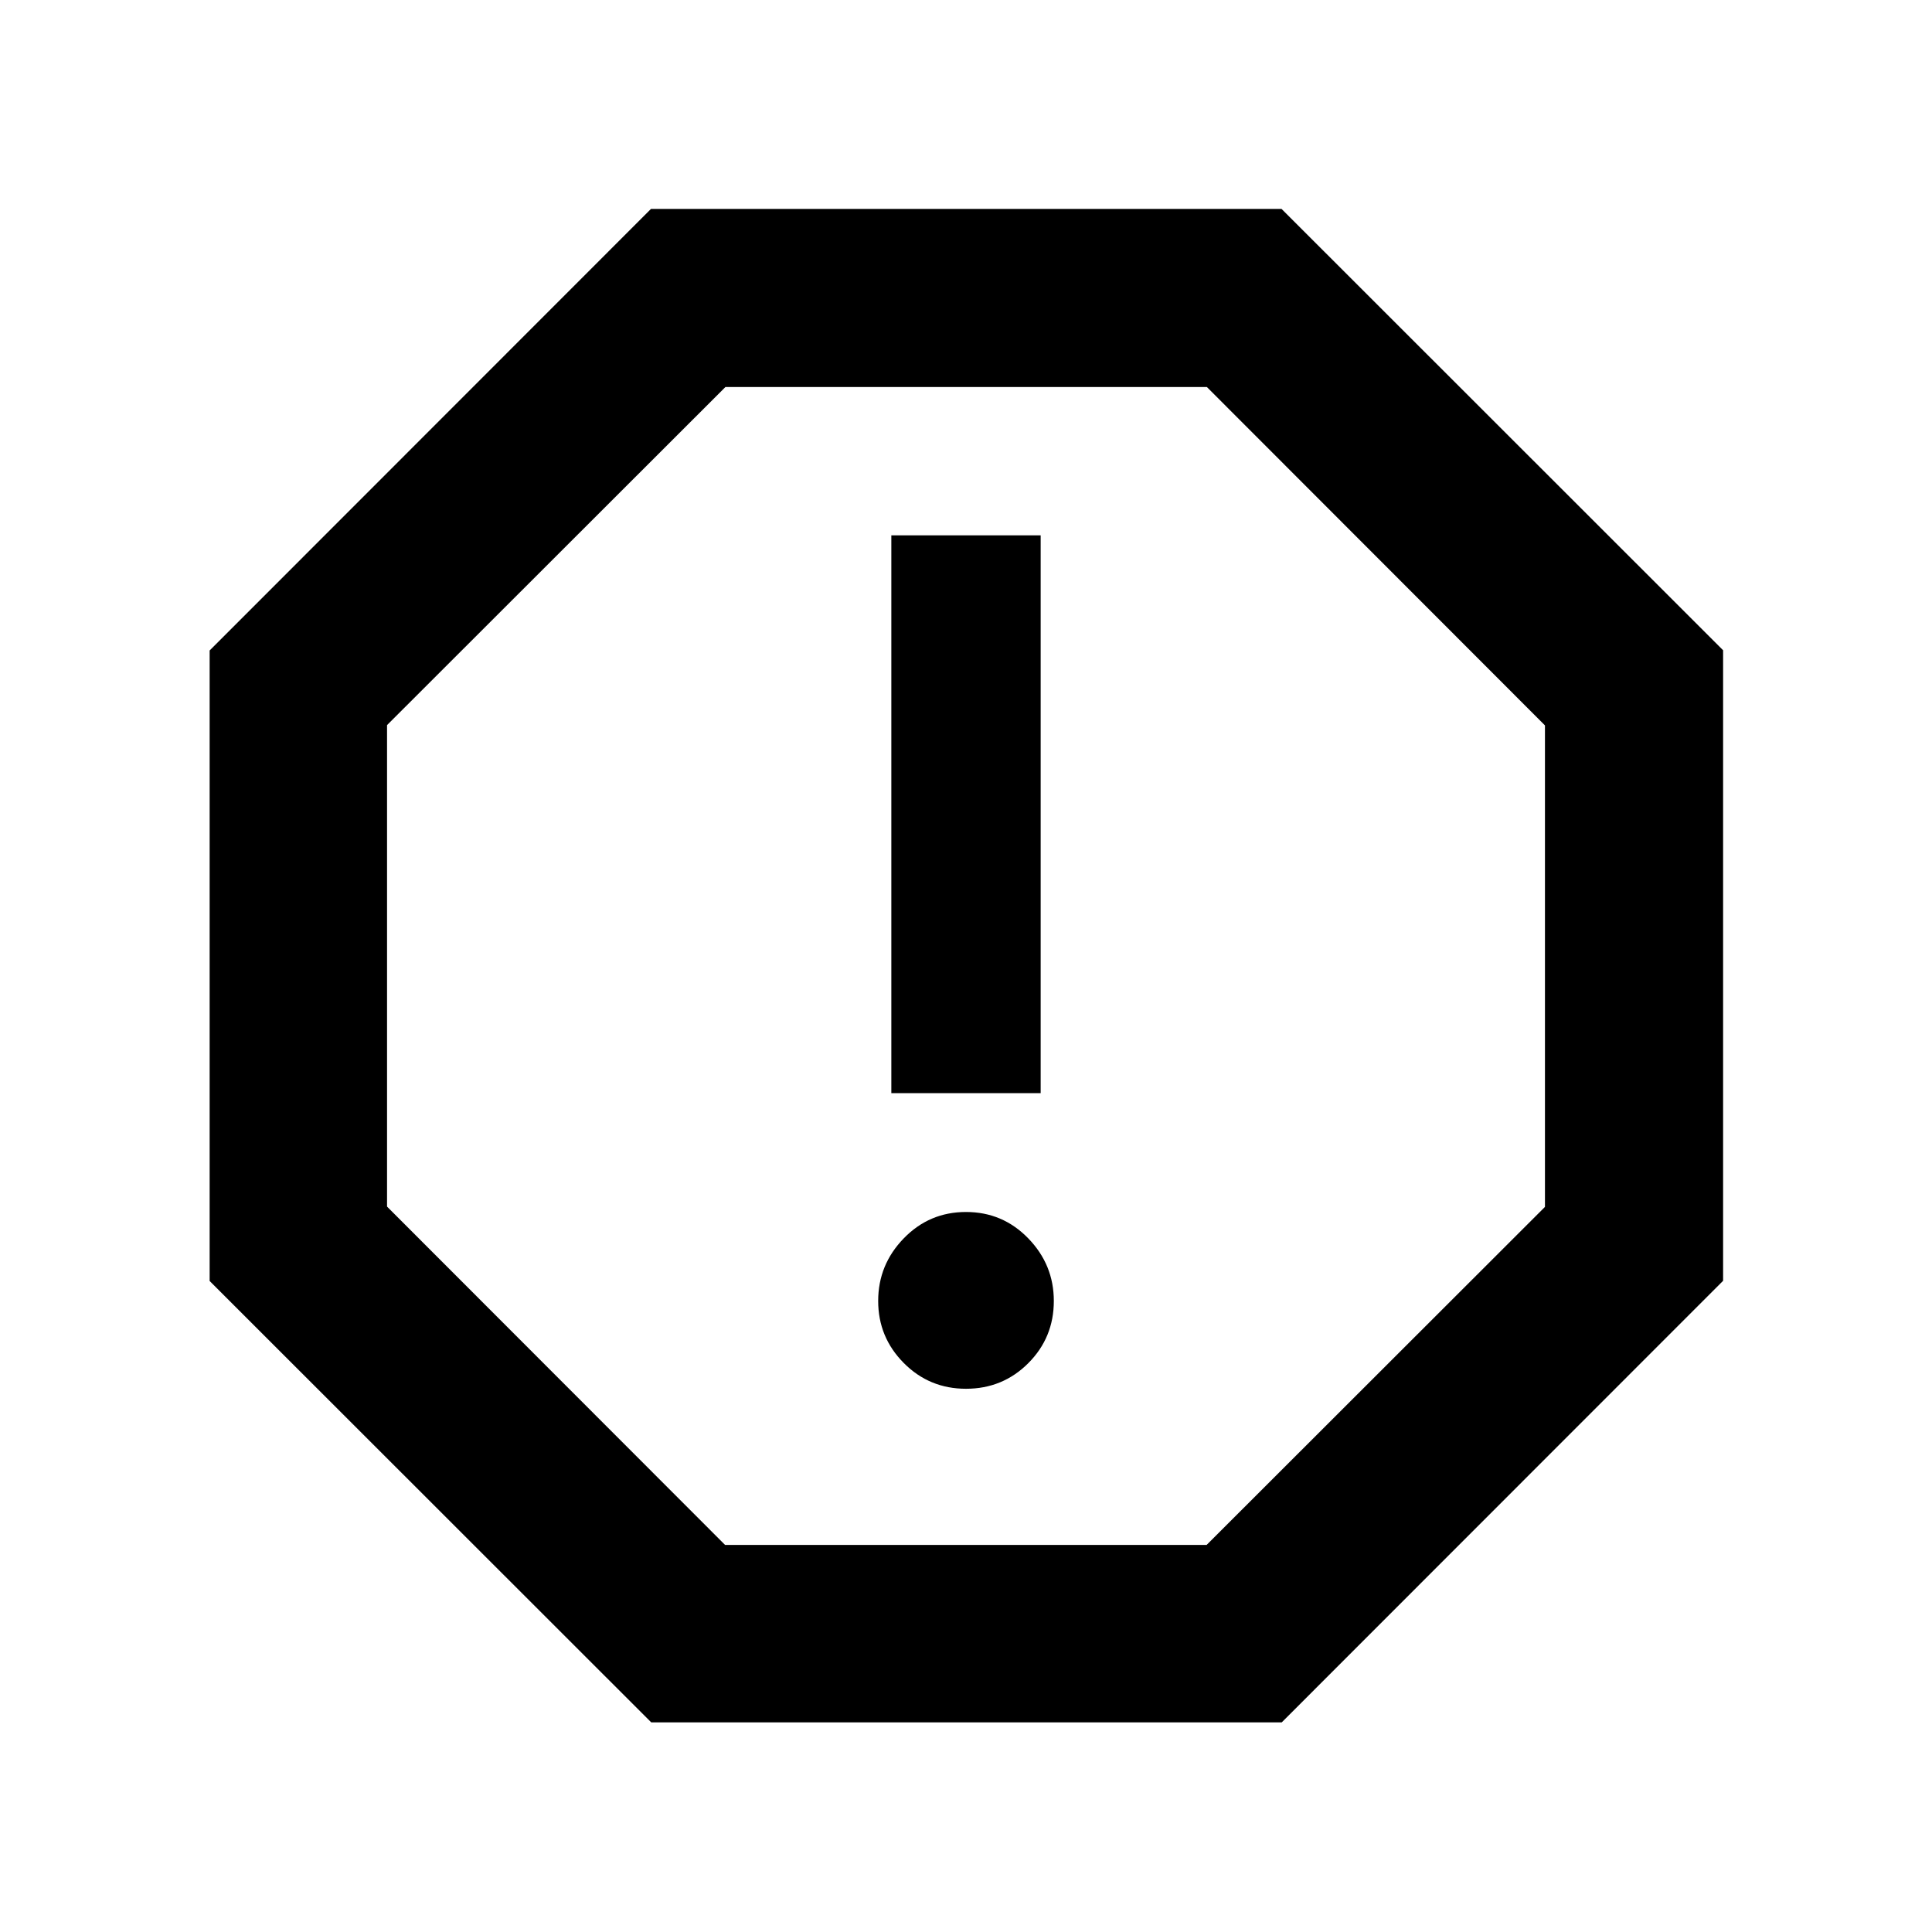 <svg xmlns="http://www.w3.org/2000/svg" height="40" viewBox="0 -960 960 960" width="40"><path d="M480-269.93q18.23 0 30.93-12.7 12.71-12.71 12.71-30.93 0-18.02-12.71-31.11-12.7-13.1-30.93-13.1t-30.93 13.1q-12.71 13.09-12.71 31.11 0 18.01 12.71 30.82 12.7 12.81 30.93 12.81Zm-37.1-146.88h74.2V-694h-74.2v277.19ZM323.59-104.17 104.17-323.48v-313.3L323.48-856.2h313.3L856.2-636.89v313.3L636.89-104.17h-313.3Zm36.71-88.15h239.25L767.68-360.3v-239.25L599.7-767.68H360.45L192.32-599.7v239.25L360.3-192.32ZM480-480Z"/></svg>